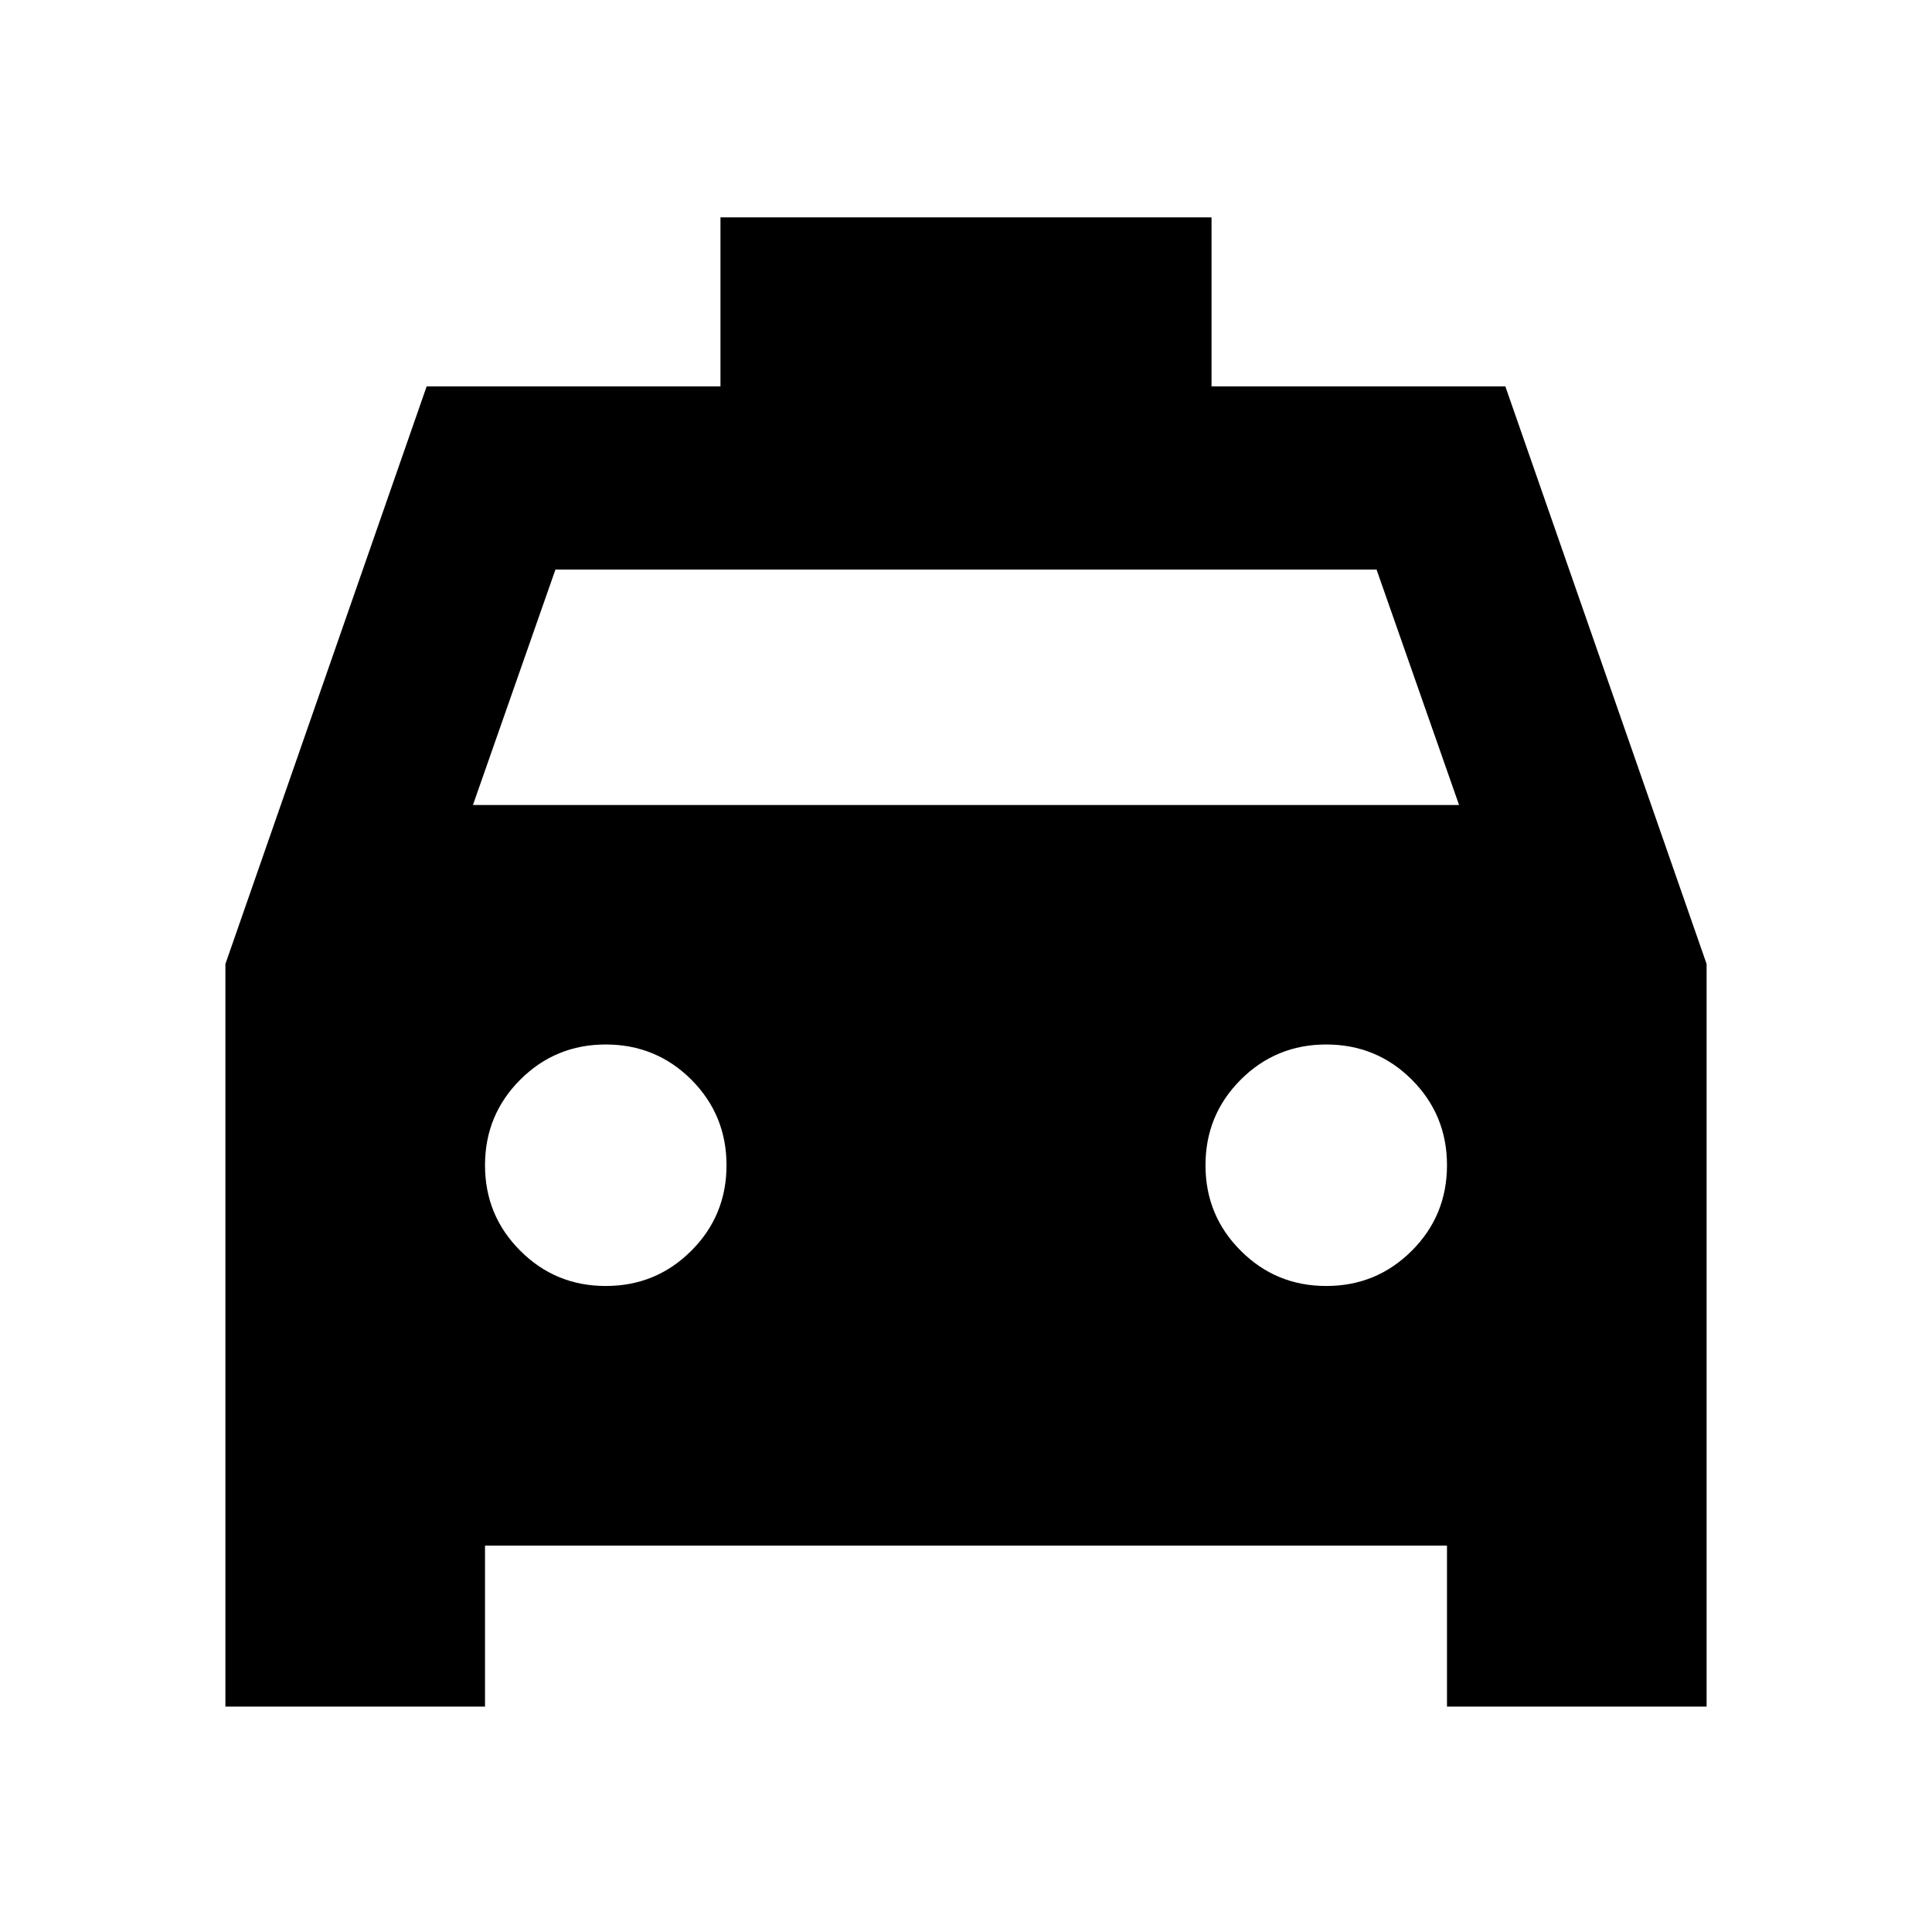 <svg xmlns="http://www.w3.org/2000/svg" height="24" width="24"><path d="M2.8 21.2v-9.225L5.3 4.8h3.65V2.7h6.1v2.1h3.65l2.5 7.175V21.2h-3.225v-2H6.025v2ZM5.875 10h12.25L17.1 7.075H6.9Zm1.65 5.975q.625 0 1.063-.438.437-.437.437-1.062t-.437-1.063q-.438-.437-1.063-.437t-1.062.437q-.438.438-.438 1.063t.438 1.062q.437.438 1.062.438Zm8.95 0q.625 0 1.063-.438.437-.437.437-1.062t-.437-1.063q-.438-.437-1.063-.437t-1.062.437q-.438.438-.438 1.063t.438 1.062q.437.438 1.062.438Z"/></svg>